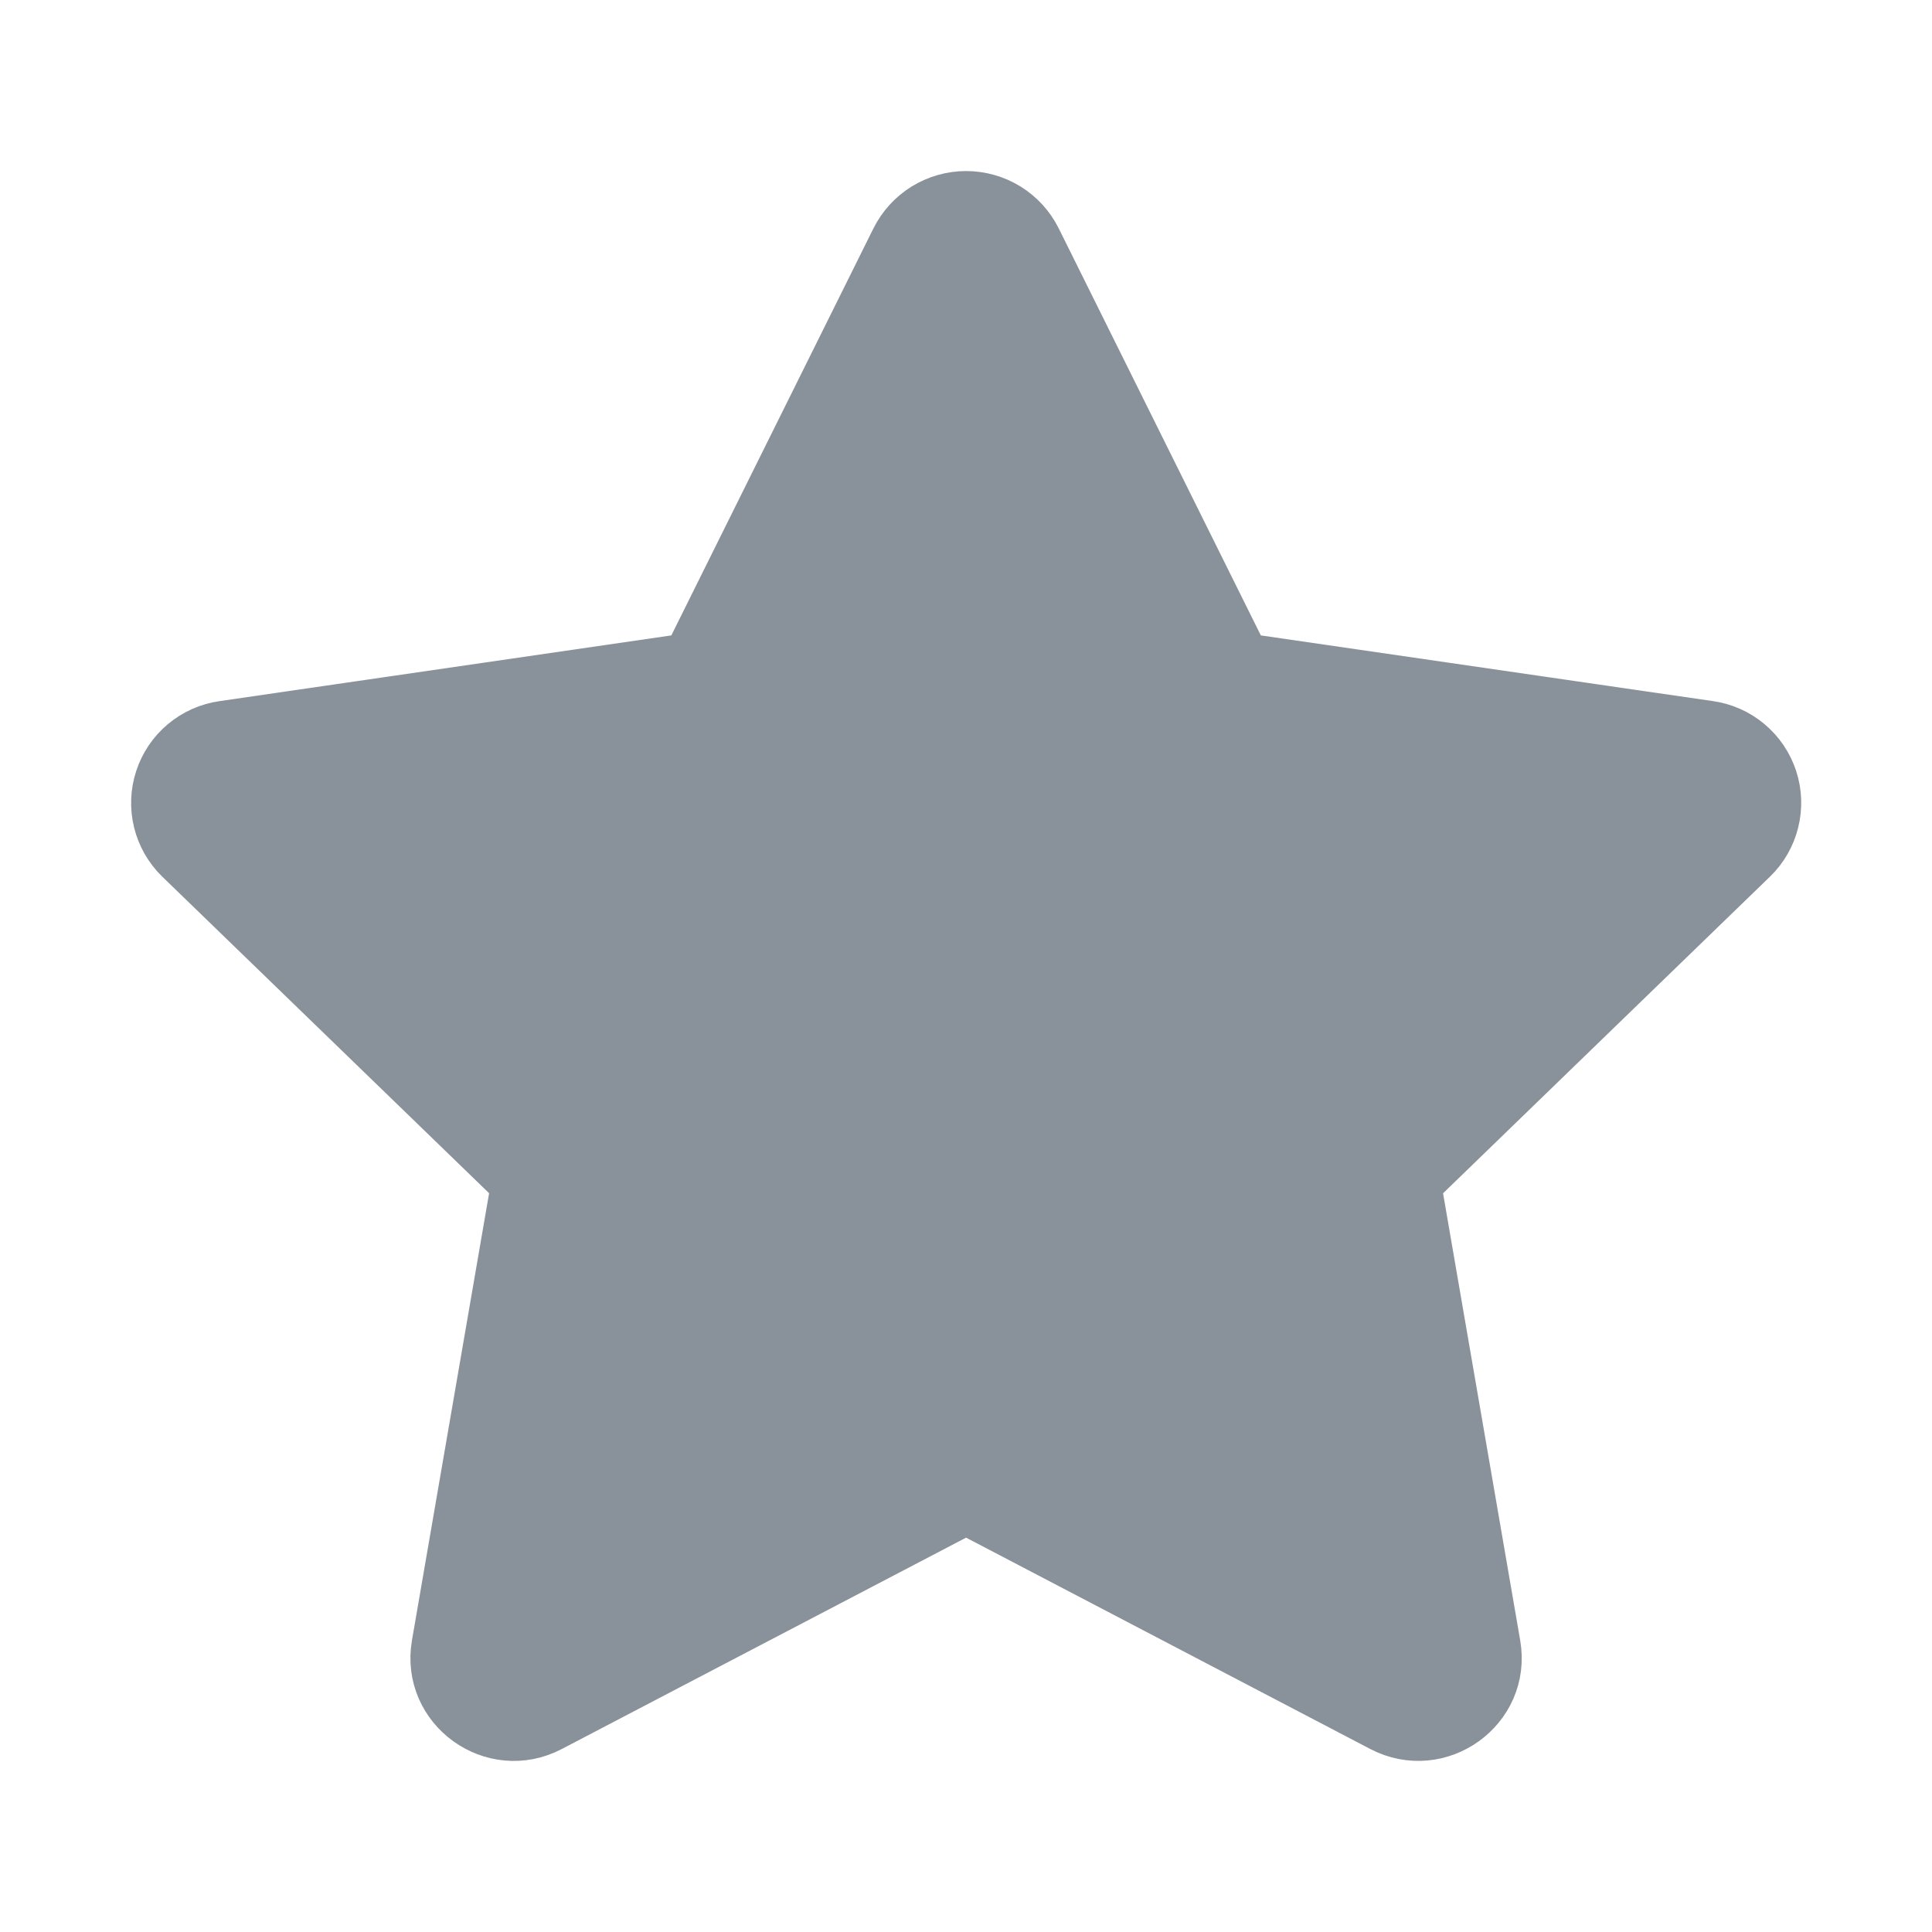 <svg width="48" height="48" viewBox="0 0 48 48" fill="none" xmlns="http://www.w3.org/2000/svg">
<path d="M17.176 16.472L22.372 6.008C22.524 5.705 22.756 5.45 23.044 5.272C23.332 5.094 23.664 5 24.002 5C24.341 5 24.673 5.094 24.961 5.272C25.249 5.45 25.481 5.705 25.632 6.008L30.828 16.472L42.444 18.16C42.779 18.206 43.095 18.346 43.354 18.563C43.614 18.78 43.807 19.066 43.912 19.387C44.017 19.709 44.029 20.053 43.947 20.382C43.866 20.71 43.694 21.009 43.45 21.244L35.046 29.384L37.03 40.884C37.284 42.36 35.724 43.484 34.39 42.788L24.002 37.356L13.612 42.788C12.28 43.486 10.72 42.36 10.974 40.882L12.958 29.382L4.554 21.242C4.312 21.007 4.141 20.708 4.06 20.381C3.979 20.053 3.992 19.709 4.097 19.388C4.202 19.067 4.394 18.782 4.653 18.566C4.912 18.349 5.226 18.209 5.56 18.162L17.176 16.472Z" fill="#89919A" stroke="#89919A" stroke-width="1.5" stroke-linecap="round" stroke-linejoin="round"/>
</svg>
